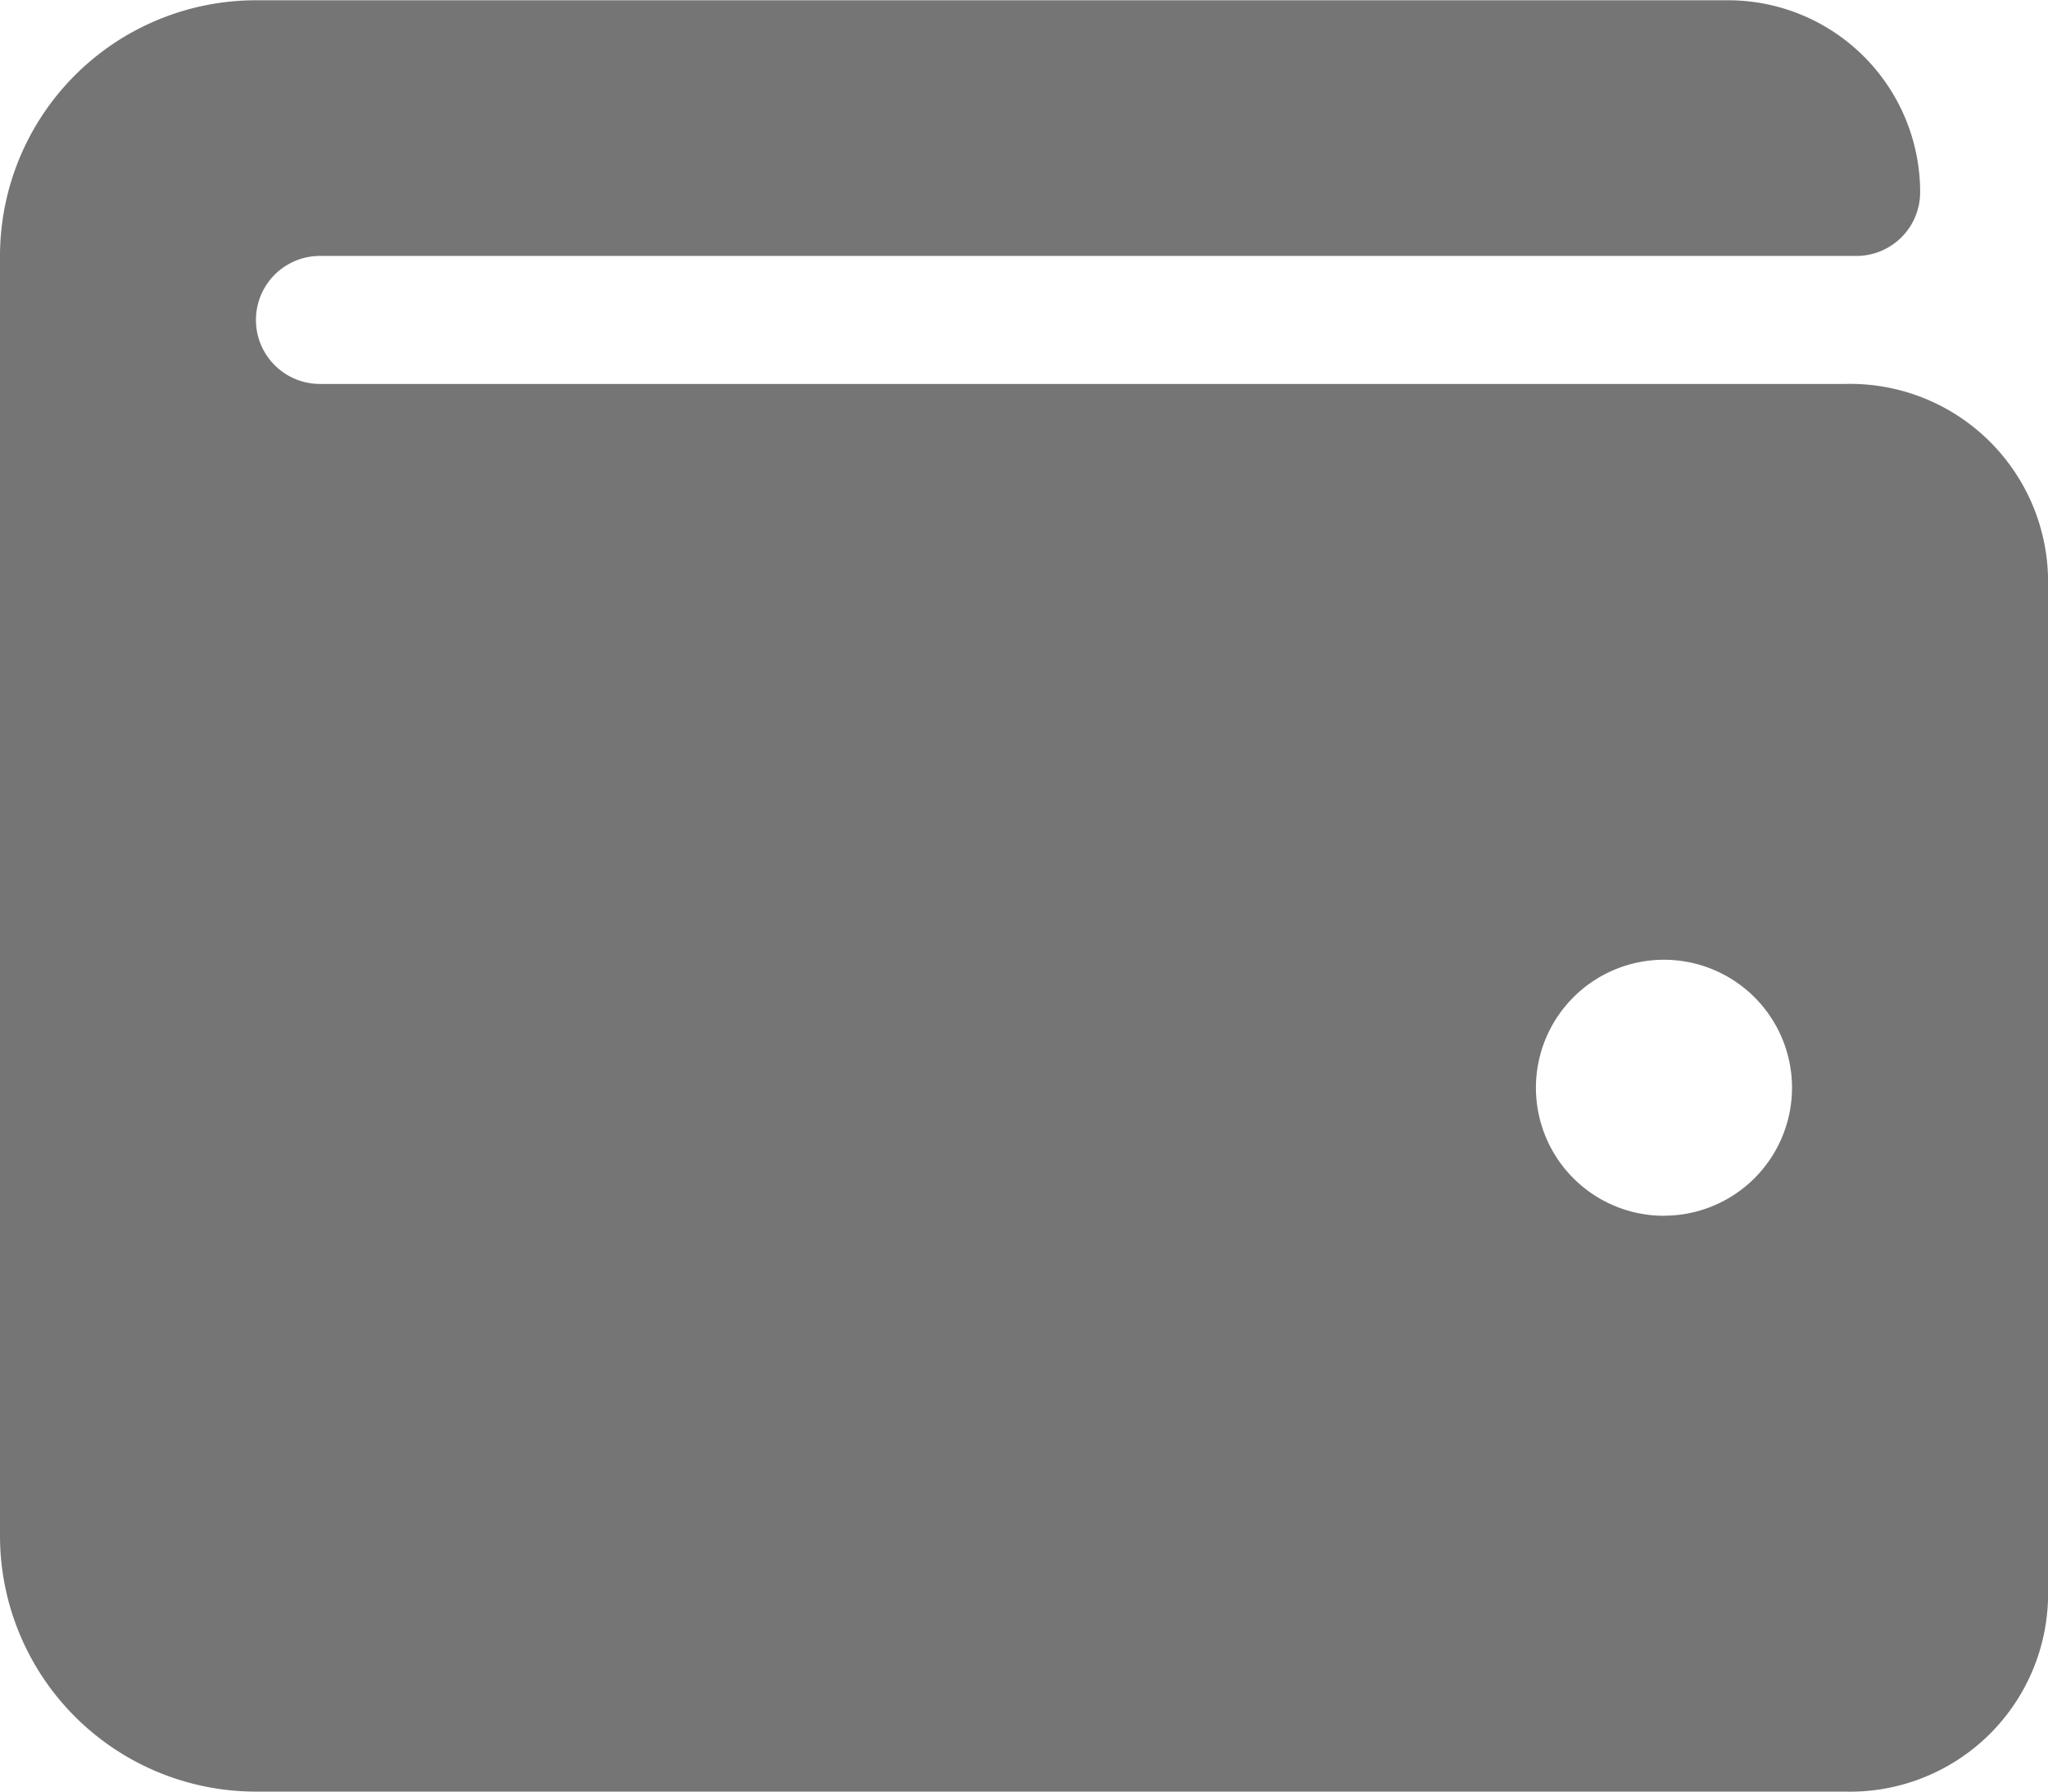 <svg xmlns="http://www.w3.org/2000/svg" width="22.505" height="19.692" viewBox="0 0 22.505 19.692">
  <path id="Icon_awesome-wallet" data-name="Icon awesome-wallet" d="M20.272,6.47H3.516a.7.7,0,0,1,0-1.407H20.4a.7.7,0,0,0,.7-.7,2.11,2.11,0,0,0-2.11-2.11H2.813A2.813,2.813,0,0,0,0,5.063V19.129a2.813,2.813,0,0,0,2.813,2.813H20.272a2.176,2.176,0,0,0,2.233-2.11V8.58A2.176,2.176,0,0,0,20.272,6.47Zm-1.987,9.143a1.407,1.407,0,1,1,1.407-1.407A1.407,1.407,0,0,1,18.285,15.612Z" transform="translate(0 -2.25)" fill="#757575"/>
</svg>
